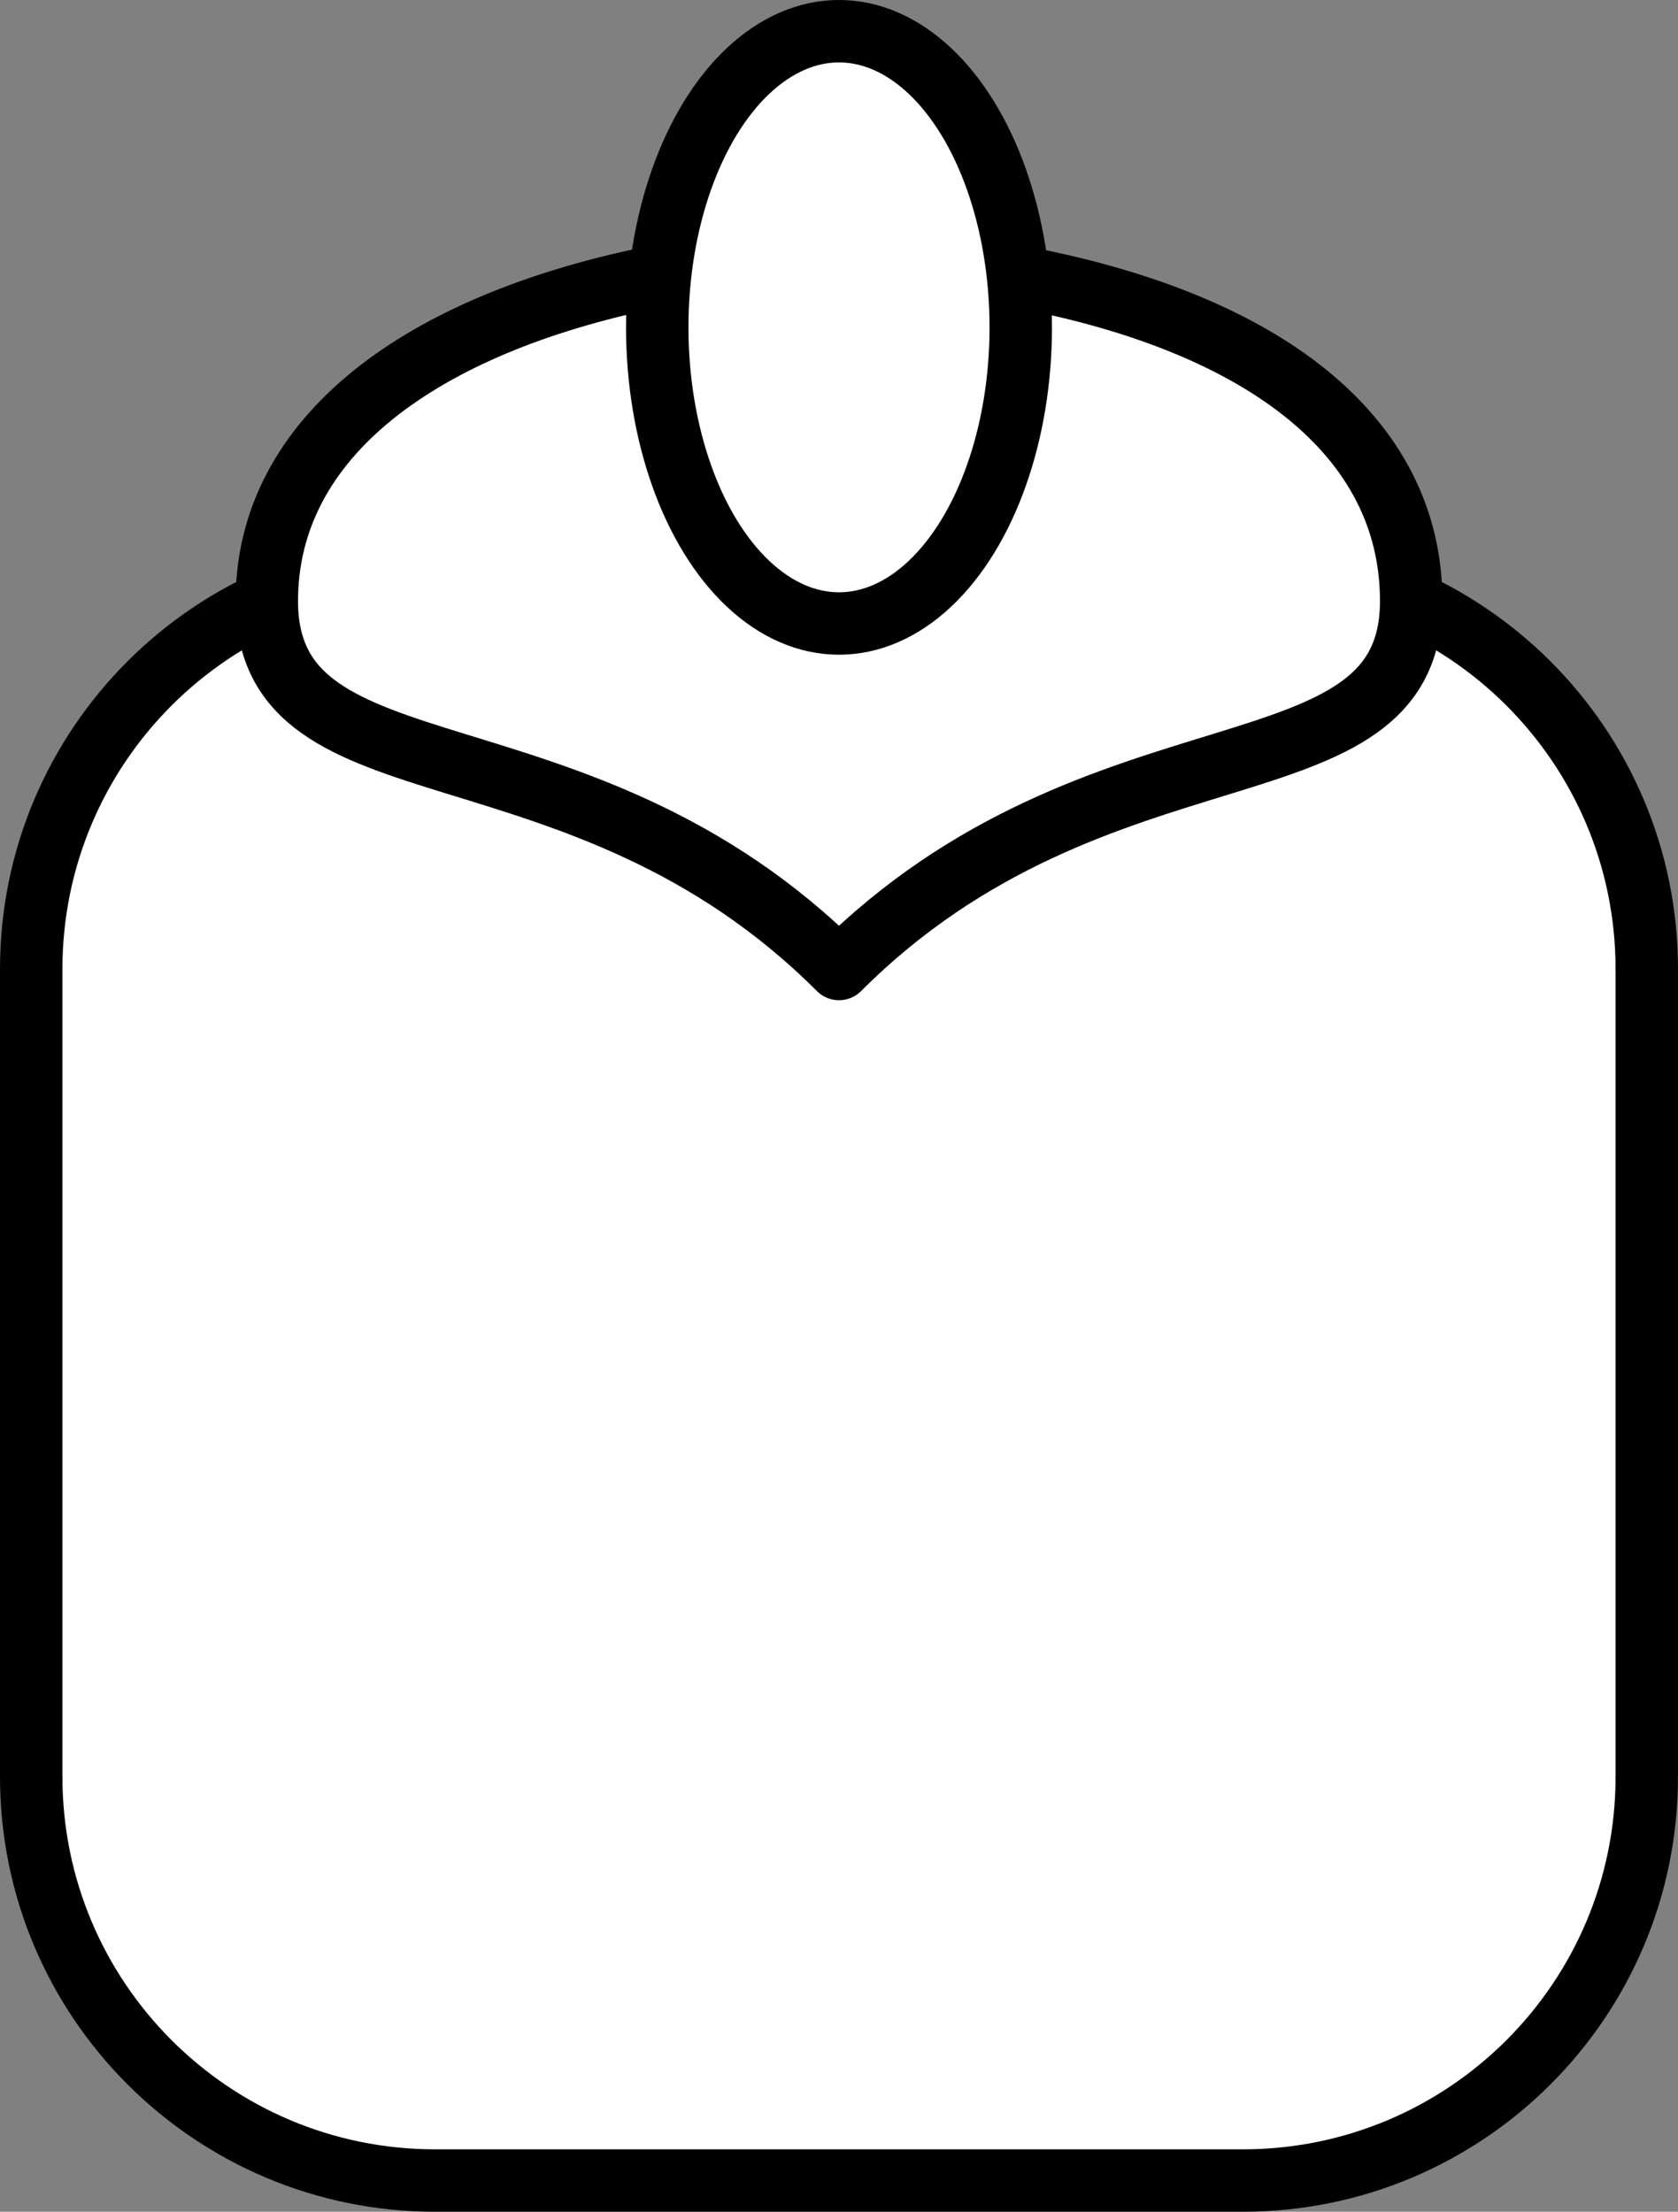<?xml version="1.0" encoding="iso-8859-1"?>
<!-- Generator: Adobe Illustrator 19.2.1, SVG Export Plug-In . SVG Version: 6.00 Build 0)  -->
<!DOCTYPE svg PUBLIC "-//W3C//DTD SVG 1.1//EN" "http://www.w3.org/Graphics/SVG/1.1/DTD/svg11.dtd">
<svg version="1.1" xmlns="http://www.w3.org/2000/svg" xmlns:xlink="http://www.w3.org/1999/xlink" x="0px" y="0px"
	 viewBox="0 0 134.394 177.165" style="enable-background:new 0 0 134.394 177.165;" xml:space="preserve">
<rect x="0" y="0" width="134.394" height="177.165" fill="#808080" stroke="none"/>
<g id="lon">
	<path style="fill:#FFFFFF;stroke:#000000;stroke-width:5;stroke-miterlimit:10;" d="M131.894,142.317
		c0,17.866-14.483,32.348-32.348,32.348H34.848c-17.866,0-32.348-14.483-32.348-32.348V77.62c0-17.866,14.483-32.348,32.348-32.348
		h64.697c17.866,0,32.348,14.483,32.348,32.348V142.317z"/>
	<path style="fill:#FFFFFF;stroke:#000000;stroke-width:5;stroke-linecap:round;stroke-linejoin:round;stroke-miterlimit:10;" d="
		M82.159,22.269c18.877,3.644,30.865,12.551,30.865,25.878c0,16.278-24.98,8.626-45.827,29.473
		C46.35,56.773,21.37,64.425,21.37,48.147c0-13.181,12.375-22.184,30.934-25.952"/>
	
		<ellipse style="fill:#FFFFFF;stroke:#000000;stroke-width:5;stroke-miterlimit:10;" cx="67.197" cy="26.222" rx="14.557" ry="23.722"/>
</g>
<g id="Layer_1">
</g>
</svg>
